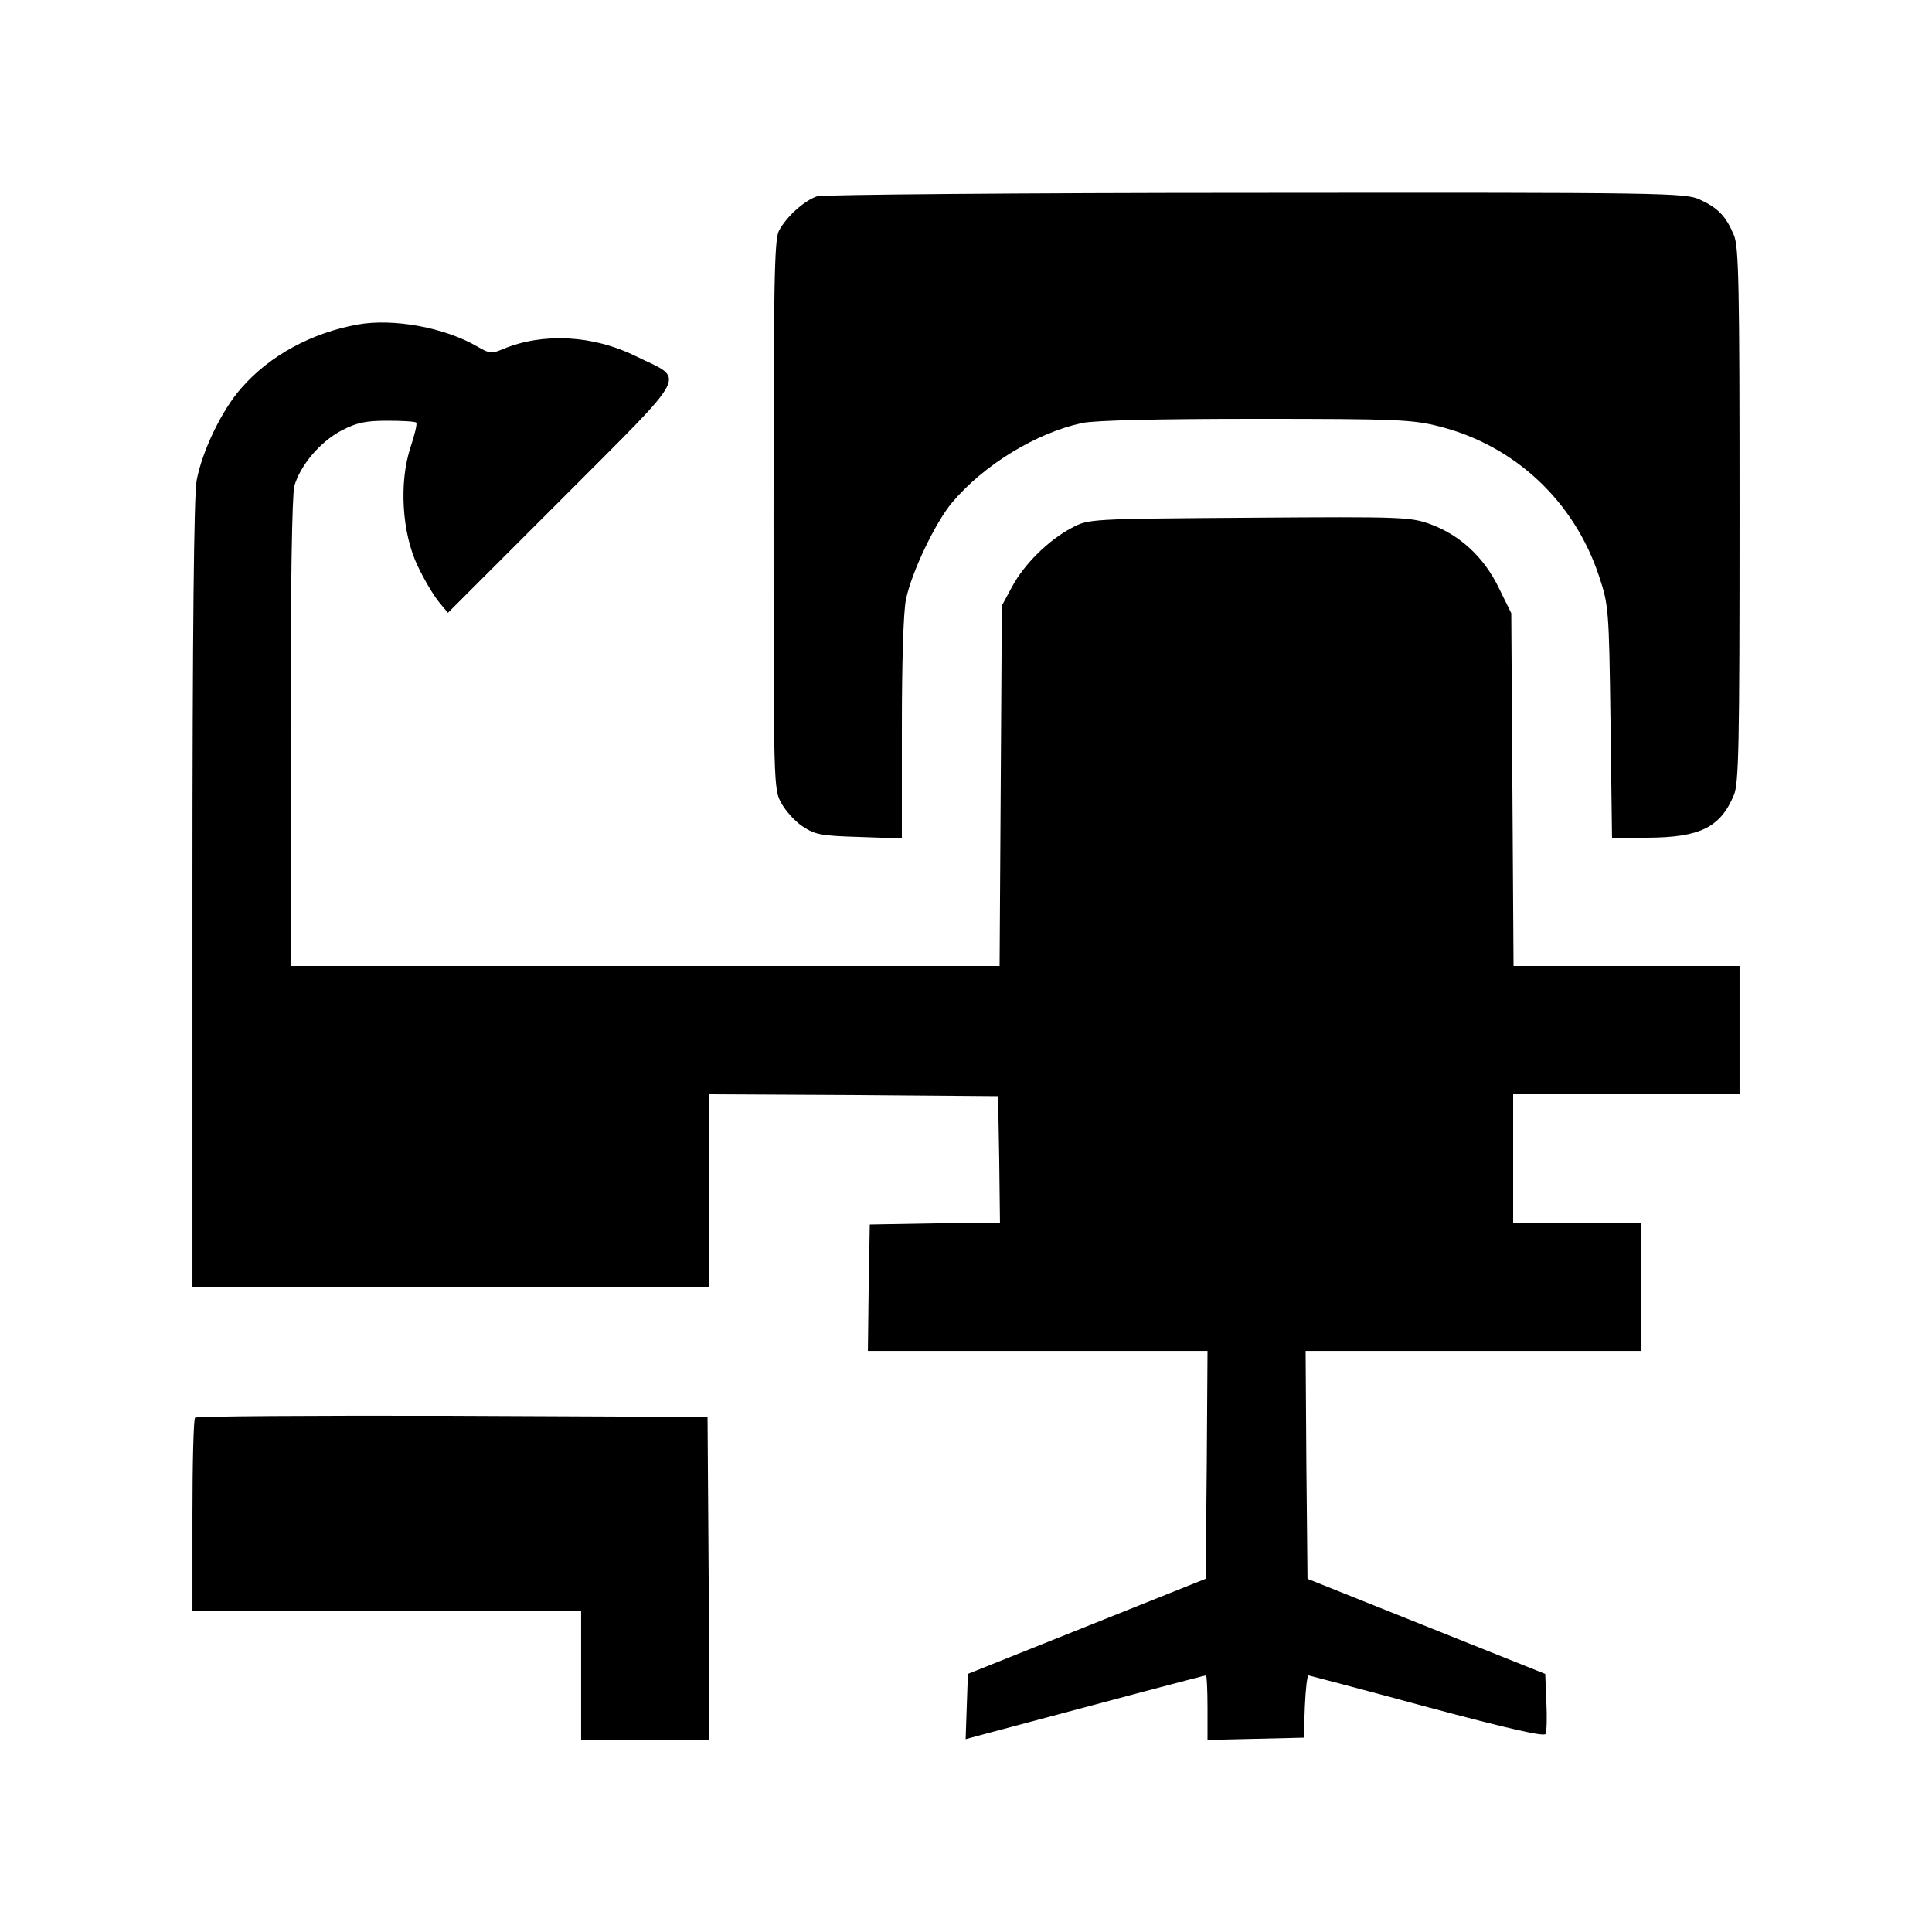<?xml version="1.0" standalone="no"?>
<!DOCTYPE svg PUBLIC "-//W3C//DTD SVG 20010904//EN"
 "http://www.w3.org/TR/2001/REC-SVG-20010904/DTD/svg10.dtd">
<svg version="1.0" xmlns="http://www.w3.org/2000/svg"
 width="512pt" height="512pt" viewBox="0 0 512 512"
 preserveAspectRatio="xMidYMid meet">

<g transform="translate(0,512) scale(0.1,-0.1)"
fill="#000000" stroke="none">
<path d="M2166 4600 c-34 -11 -82 -54 -102 -92 -12 -23 -14 -148 -14 -754 0
-714 0 -727 21 -763 11 -20 36 -48 56 -61 33 -22 49 -25 150 -28 l113 -4 0
291 c0 173 4 311 11 343 15 72 78 204 122 256 85 101 224 185 345 211 34 7
200 11 461 11 373 0 414 -2 485 -20 201 -51 357 -198 423 -395 26 -78 27 -87
31 -387 l4 -308 96 0 c137 1 191 27 227 113 13 31 15 130 15 742 0 612 -2 711
-15 742 -21 50 -42 72 -90 94 -38 18 -94 19 -1175 18 -624 0 -1148 -5 -1164
-9z"/>
<path d="M948 4260 c-122 -22 -233 -82 -308 -168 -52 -58 -105 -169 -119 -246
-7 -40 -11 -400 -11 -1098 l0 -1038 685 0 685 0 0 255 0 255 383 -2 382 -3 3
-167 2 -168 -172 -2 -173 -3 -3 -168 -2 -167 450 0 450 0 -2 -302 -3 -302
-315 -126 -315 -126 -3 -86 -3 -87 33 9 c366 98 600 160 604 160 2 0 4 -38 4
-85 l0 -86 128 3 127 3 3 83 c2 45 6 82 10 82 4 -1 146 -38 315 -84 217 -58
310 -79 313 -71 3 7 4 45 2 85 l-3 74 -315 126 -315 126 -3 302 -2 302 445 0
445 0 0 170 0 170 -170 0 -170 0 0 170 0 170 300 0 300 0 0 170 0 170 -300 0
-299 0 -3 468 -3 467 -33 67 c-39 81 -102 139 -179 168 -54 20 -72 21 -482 18
-425 -3 -426 -3 -471 -27 -61 -32 -126 -96 -158 -156 l-27 -50 -3 -477 -3
-478 -939 0 -940 0 0 618 c0 394 4 630 10 654 16 55 68 117 125 147 40 21 64
26 122 26 39 0 74 -2 76 -5 3 -3 -4 -32 -15 -65 -31 -93 -23 -228 19 -315 17
-36 42 -78 56 -95 l24 -29 303 303 c345 346 327 312 195 377 -113 56 -246 63
-352 19 -30 -13 -36 -12 -67 6 -87 51 -223 76 -318 59z"/>
<path d="M517 1363 c-4 -3 -7 -120 -7 -260 l0 -253 515 0 515 0 0 -170 0 -170
170 0 170 0 -2 428 -3 427 -676 3 c-371 1 -679 -1 -682 -5z"/>
</g>
</svg>
